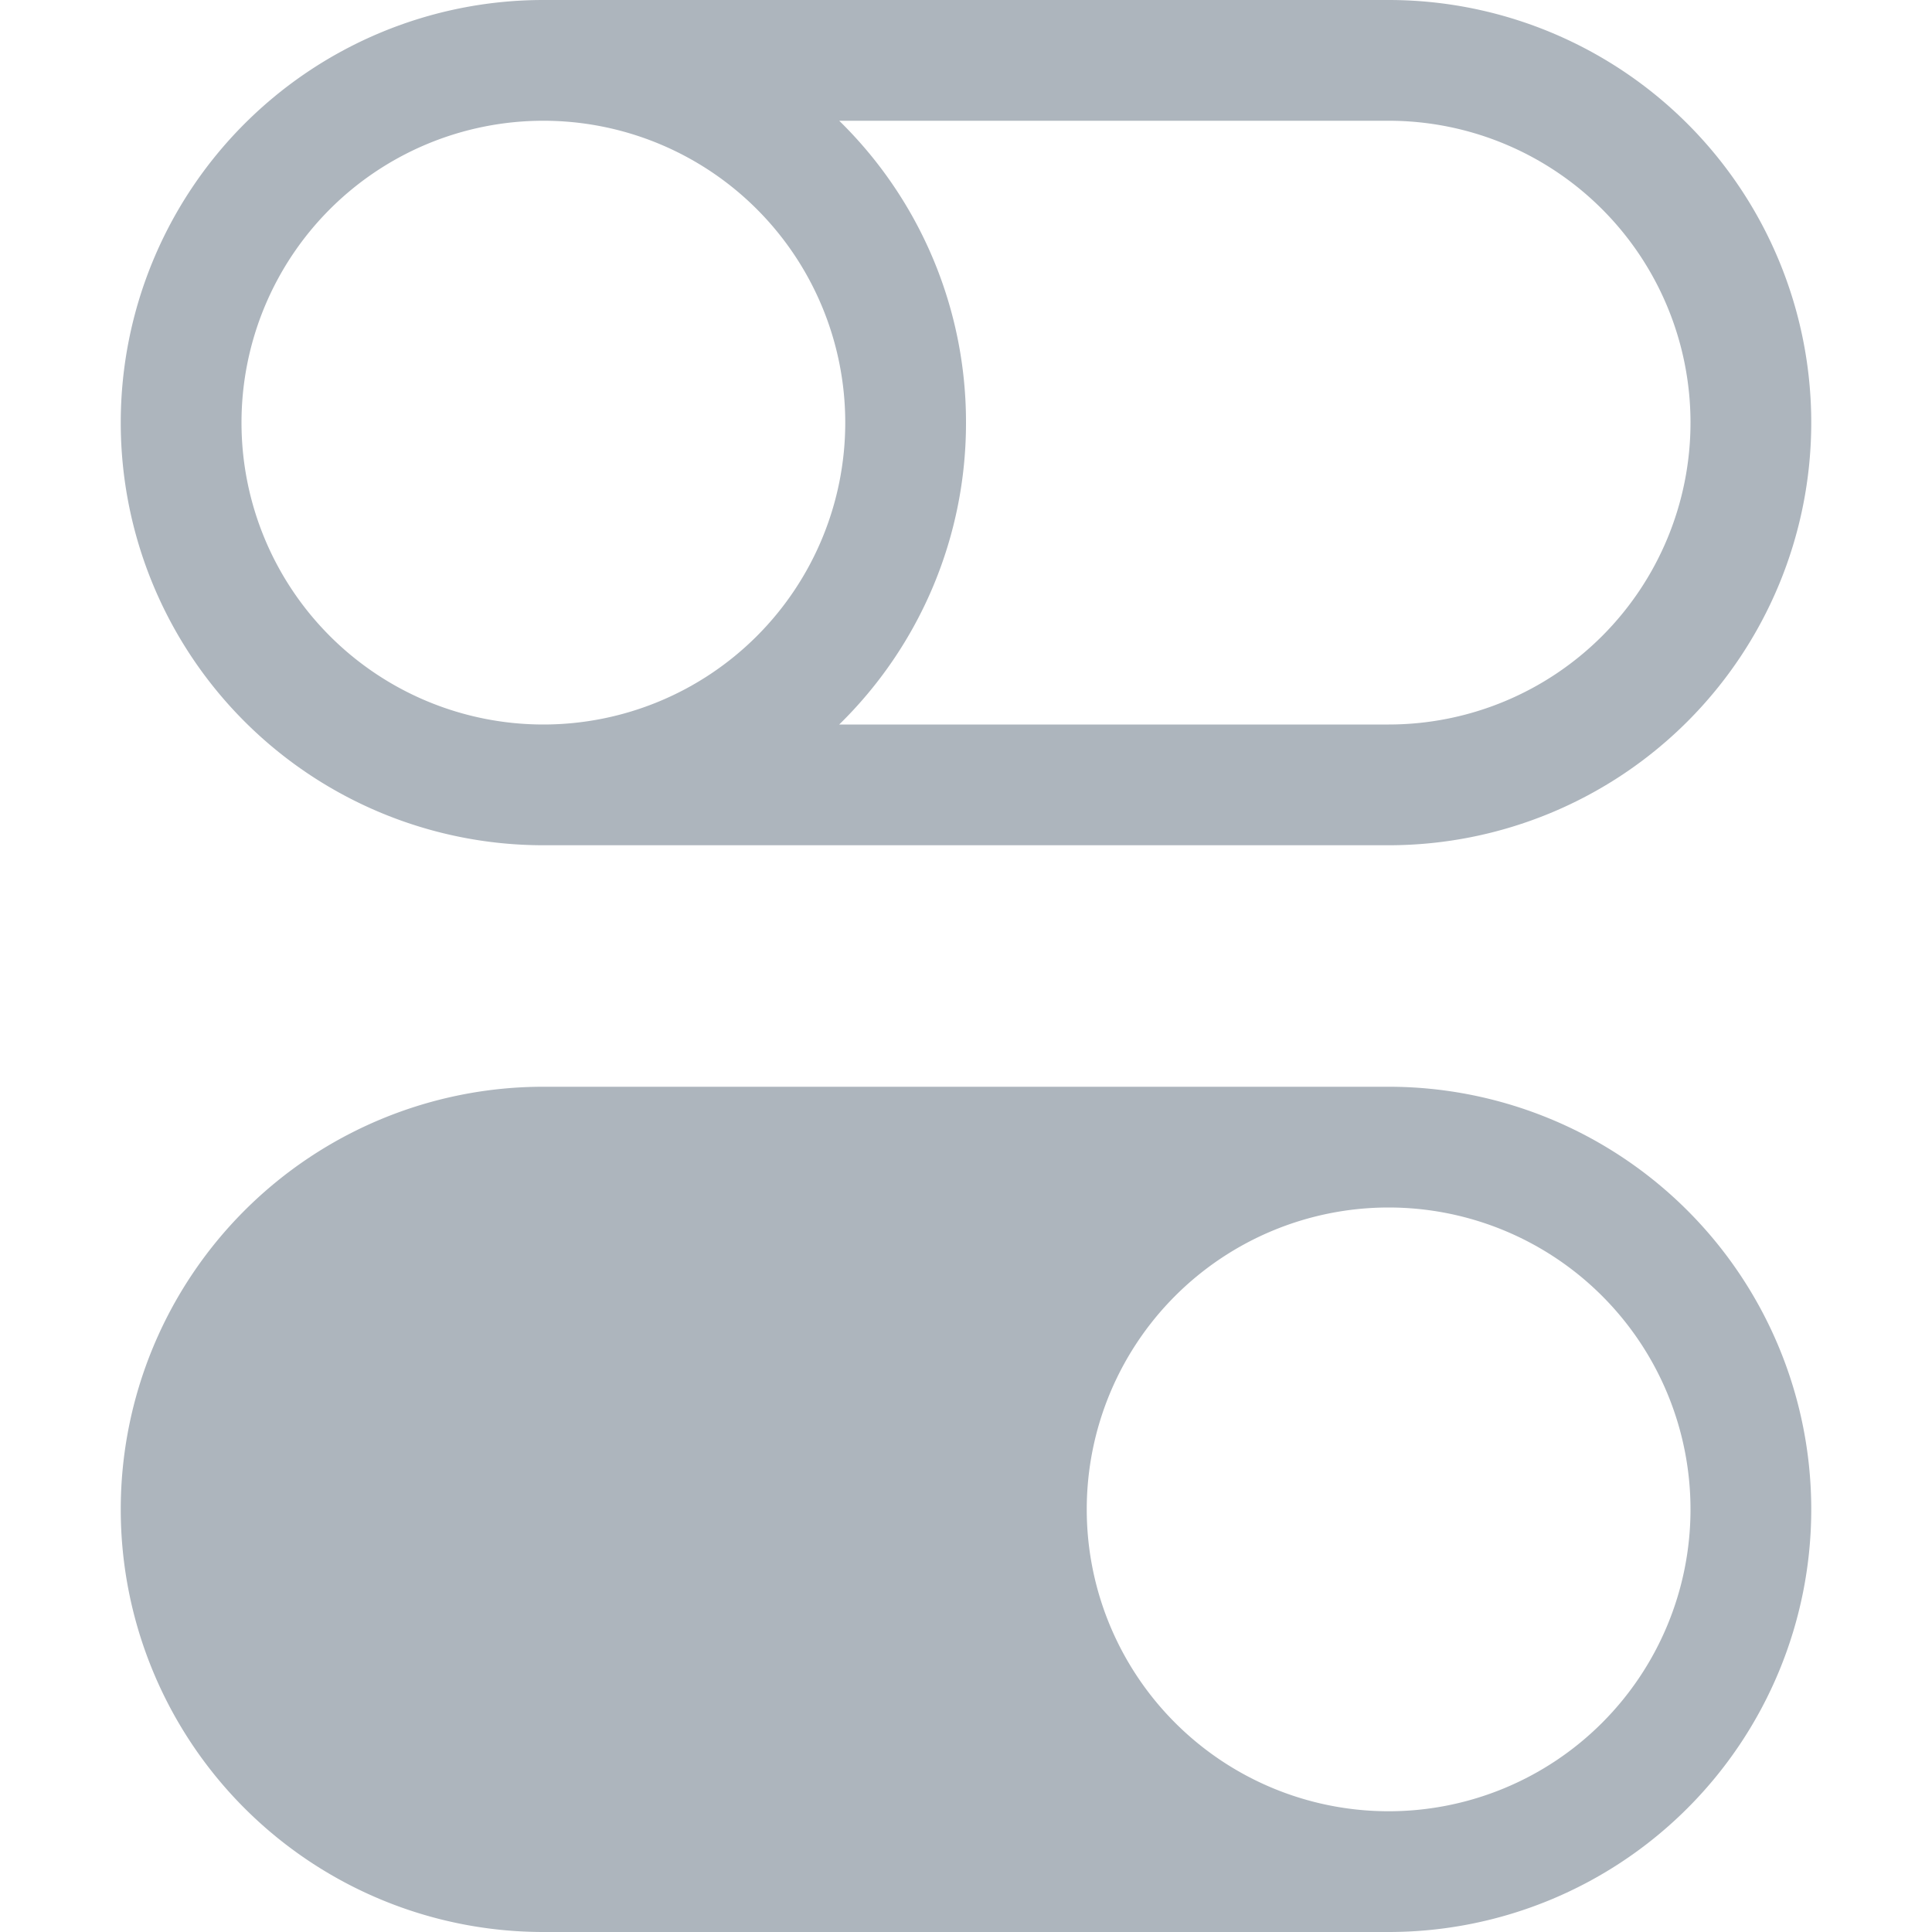 <svg xmlns="http://www.w3.org/2000/svg" width="16" height="16" fill="#adb5bd" class="bi bi-toggles" viewBox="0 0 16 16">
  <path d="M4.5 9a3.5 3.5 0 1 0 0 7h7a3.5 3.5 0 1 0 0-7zm7 6a2.5 2.5 0 1 1 0-5 2.5 2.5 0 0 1 0 5m-7-14a2.5 2.5 0 1 0 0 5 2.5 2.5 0 0 0 0-5m2.45 0A3.49 3.49 0 0 1 8 3.5 3.49 3.49 0 0 1 6.95 6h4.55a2.5 2.5 0 0 0 0-5zM4.5 0h7a3.5 3.5 0 1 1 0 7h-7a3.5 3.5 0 1 1 0-7"/>
</svg>